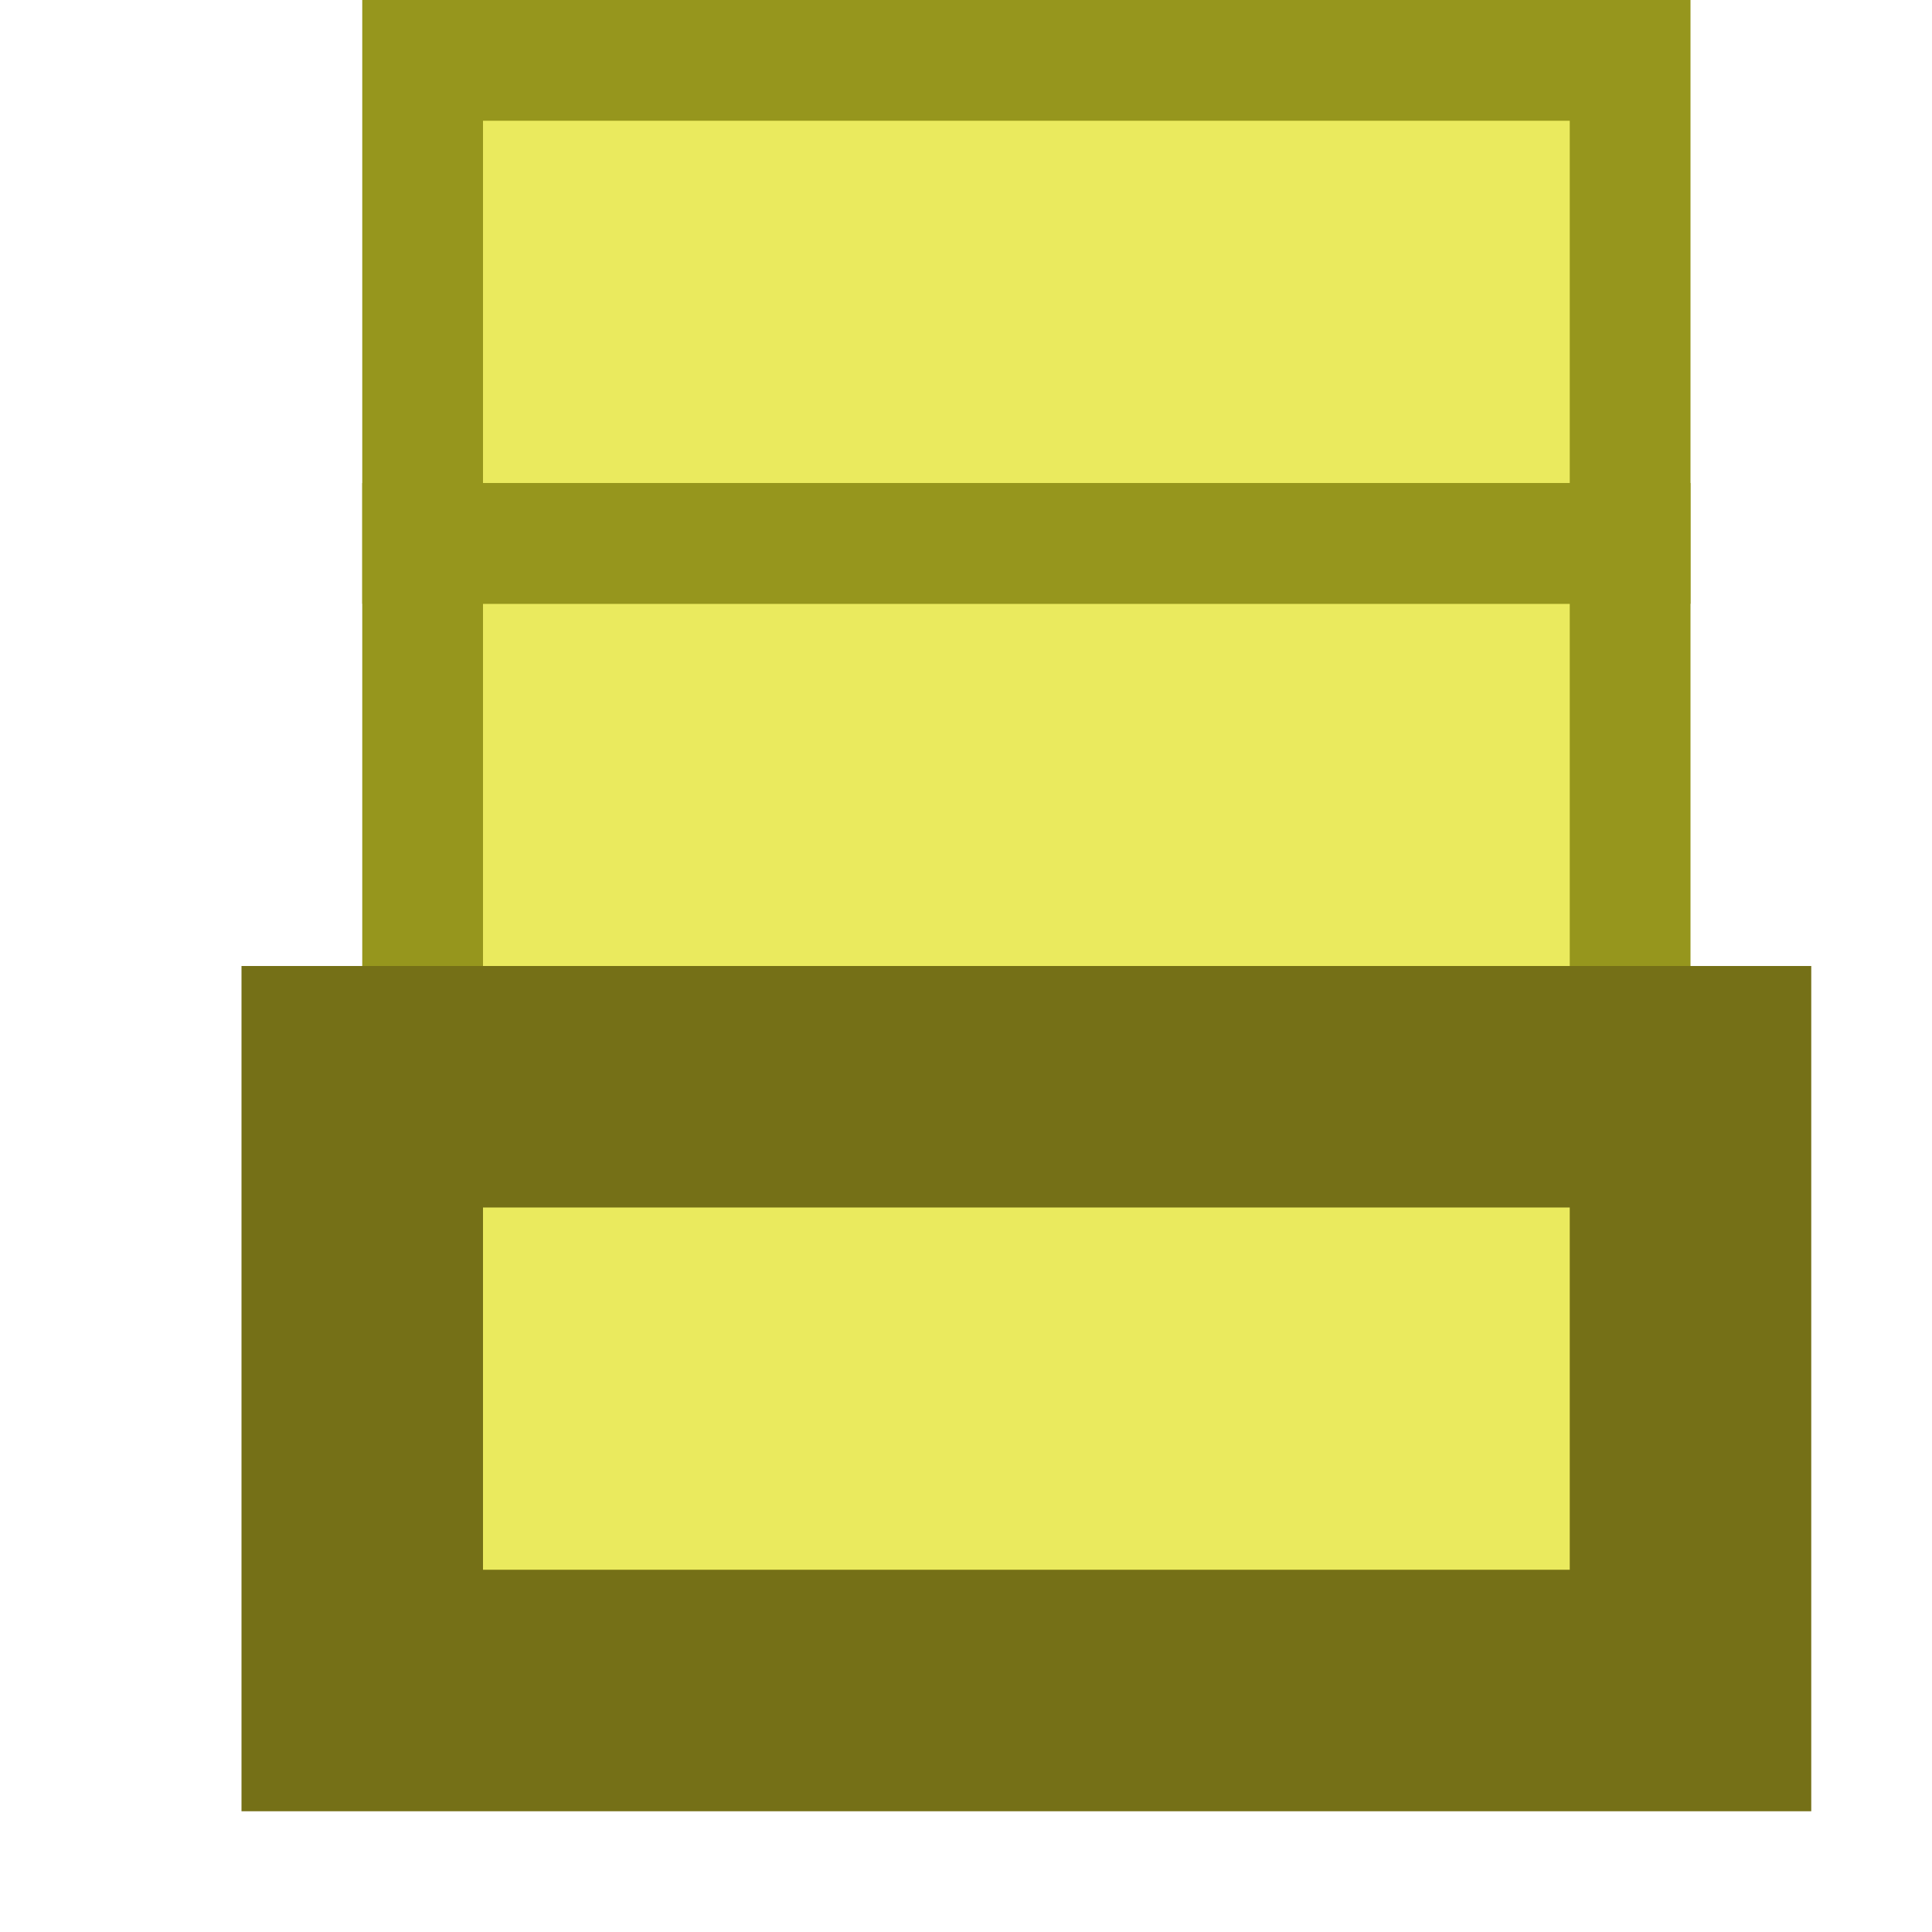 <?xml version="1.0" encoding="UTF-8"?>
<!--

    Licensed to the Apache Software Foundation (ASF) under one
    or more contributor license agreements.  See the NOTICE file
    distributed with this work for additional information
    regarding copyright ownership.  The ASF licenses this file
    to you under the Apache License, Version 2.0 (the
    "License"); you may not use this file except in compliance
    with the License.  You may obtain a copy of the License at

      http://www.apache.org/licenses/LICENSE-2.0

    Unless required by applicable law or agreed to in writing,
    software distributed under the License is distributed on an
    "AS IS" BASIS, WITHOUT WARRANTIES OR CONDITIONS OF ANY
    KIND, either express or implied.  See the License for the
    specific language governing permissions and limitations
    under the License.

-->
<svg id="New_Vector" xmlns="http://www.w3.org/2000/svg" width="16" height="16" version="1.1" viewBox="0 0 16 16">
  <!-- Generator: Adobe Illustrator 29.0.0, SVG Export Plug-In . SVG Version: 2.1.0 Build 186)  -->
  <defs>
    <style>
      .st0 {
        fill: #757017;
      }

      .st1 {
        fill: #96961d;
      }

      .st2 {
        fill: #eaea5e;
      }
    </style>
  </defs>
  <g>
    <rect class="st2" x="3.5" y="4.5" width="10" height="4"/>
    <path class="st1" d="M13,5v3H4v-3h9M14,4H3v5h11v-5h0Z"/>
  </g>
  <g>
    <rect class="st2" x="3.5" y=".5" width="10" height="4"/>
    <path class="st1" d="M13,1v3H4V1h9M14,0H3v5h11V0h0Z"/>
  </g>
  <g>
    <rect class="st2" x="3" y="9" width="11" height="5"/>
    <path class="st0" d="M13,10v3H4v-3h9M15,8H2v7h13v-7h0Z"/>
  </g>
  <description>Apache NetBeans Logo
  </description>
</svg>
